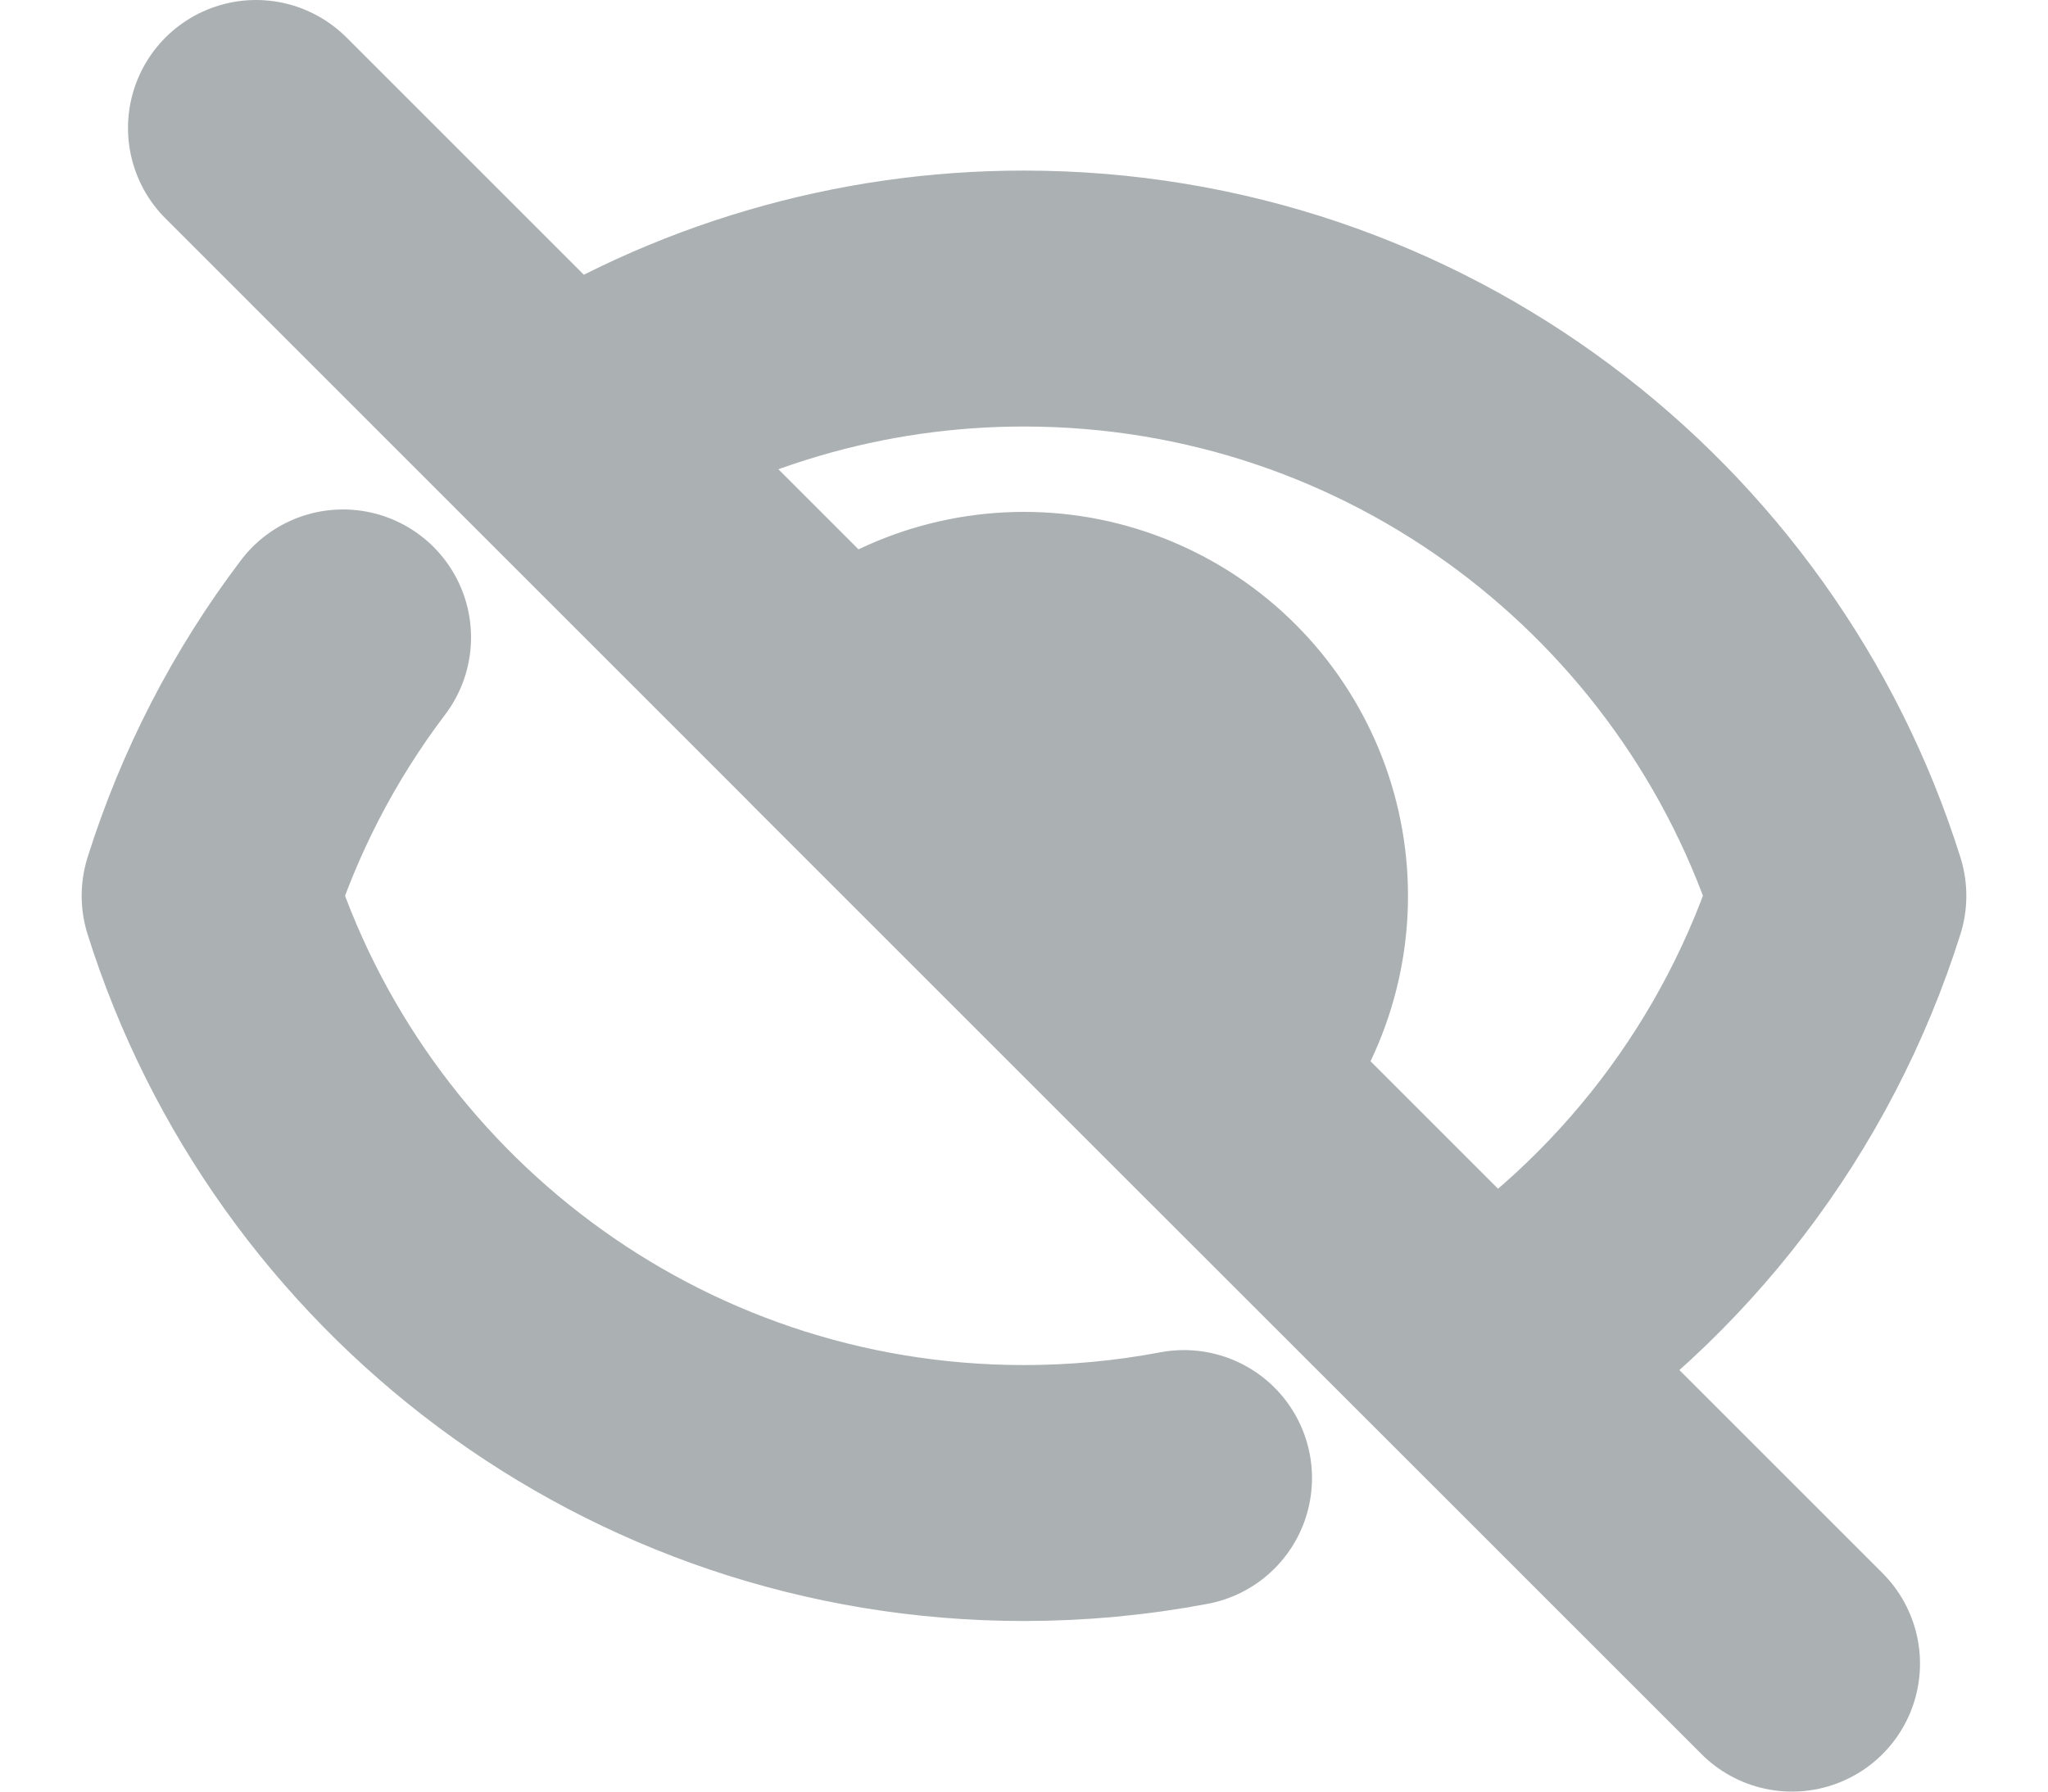 <svg width="16" height="14" viewBox="0 0 16 14" fill="none" xmlns="http://www.w3.org/2000/svg">
<path d="M9.25 11.55C8.838 11.628 8.419 11.667 8 11.667C5.015 11.667 2.488 9.705 1.638 7C1.867 6.272 2.219 5.589 2.68 4.981M6.585 5.586C6.96 5.211 7.469 5 8 5C8.53 5 9.039 5.211 9.414 5.586C9.789 5.961 10 6.47 10 7C10 7.531 9.789 8.04 9.414 8.415M6.585 5.586L9.414 8.415M6.585 5.586L9.413 8.413M9.414 8.415L11.608 10.608M6.587 5.587L4.393 3.393M4.393 3.393L2 1M4.393 3.393C5.468 2.7 6.721 2.332 8 2.333C10.985 2.333 13.512 4.295 14.362 7C13.893 8.487 12.918 9.763 11.607 10.607M4.393 3.393L11.607 10.607M11.607 10.607L14 13" stroke="#ABB0B2" stroke-width="2" stroke-linecap="round" stroke-linejoin="round"/>
</svg>
